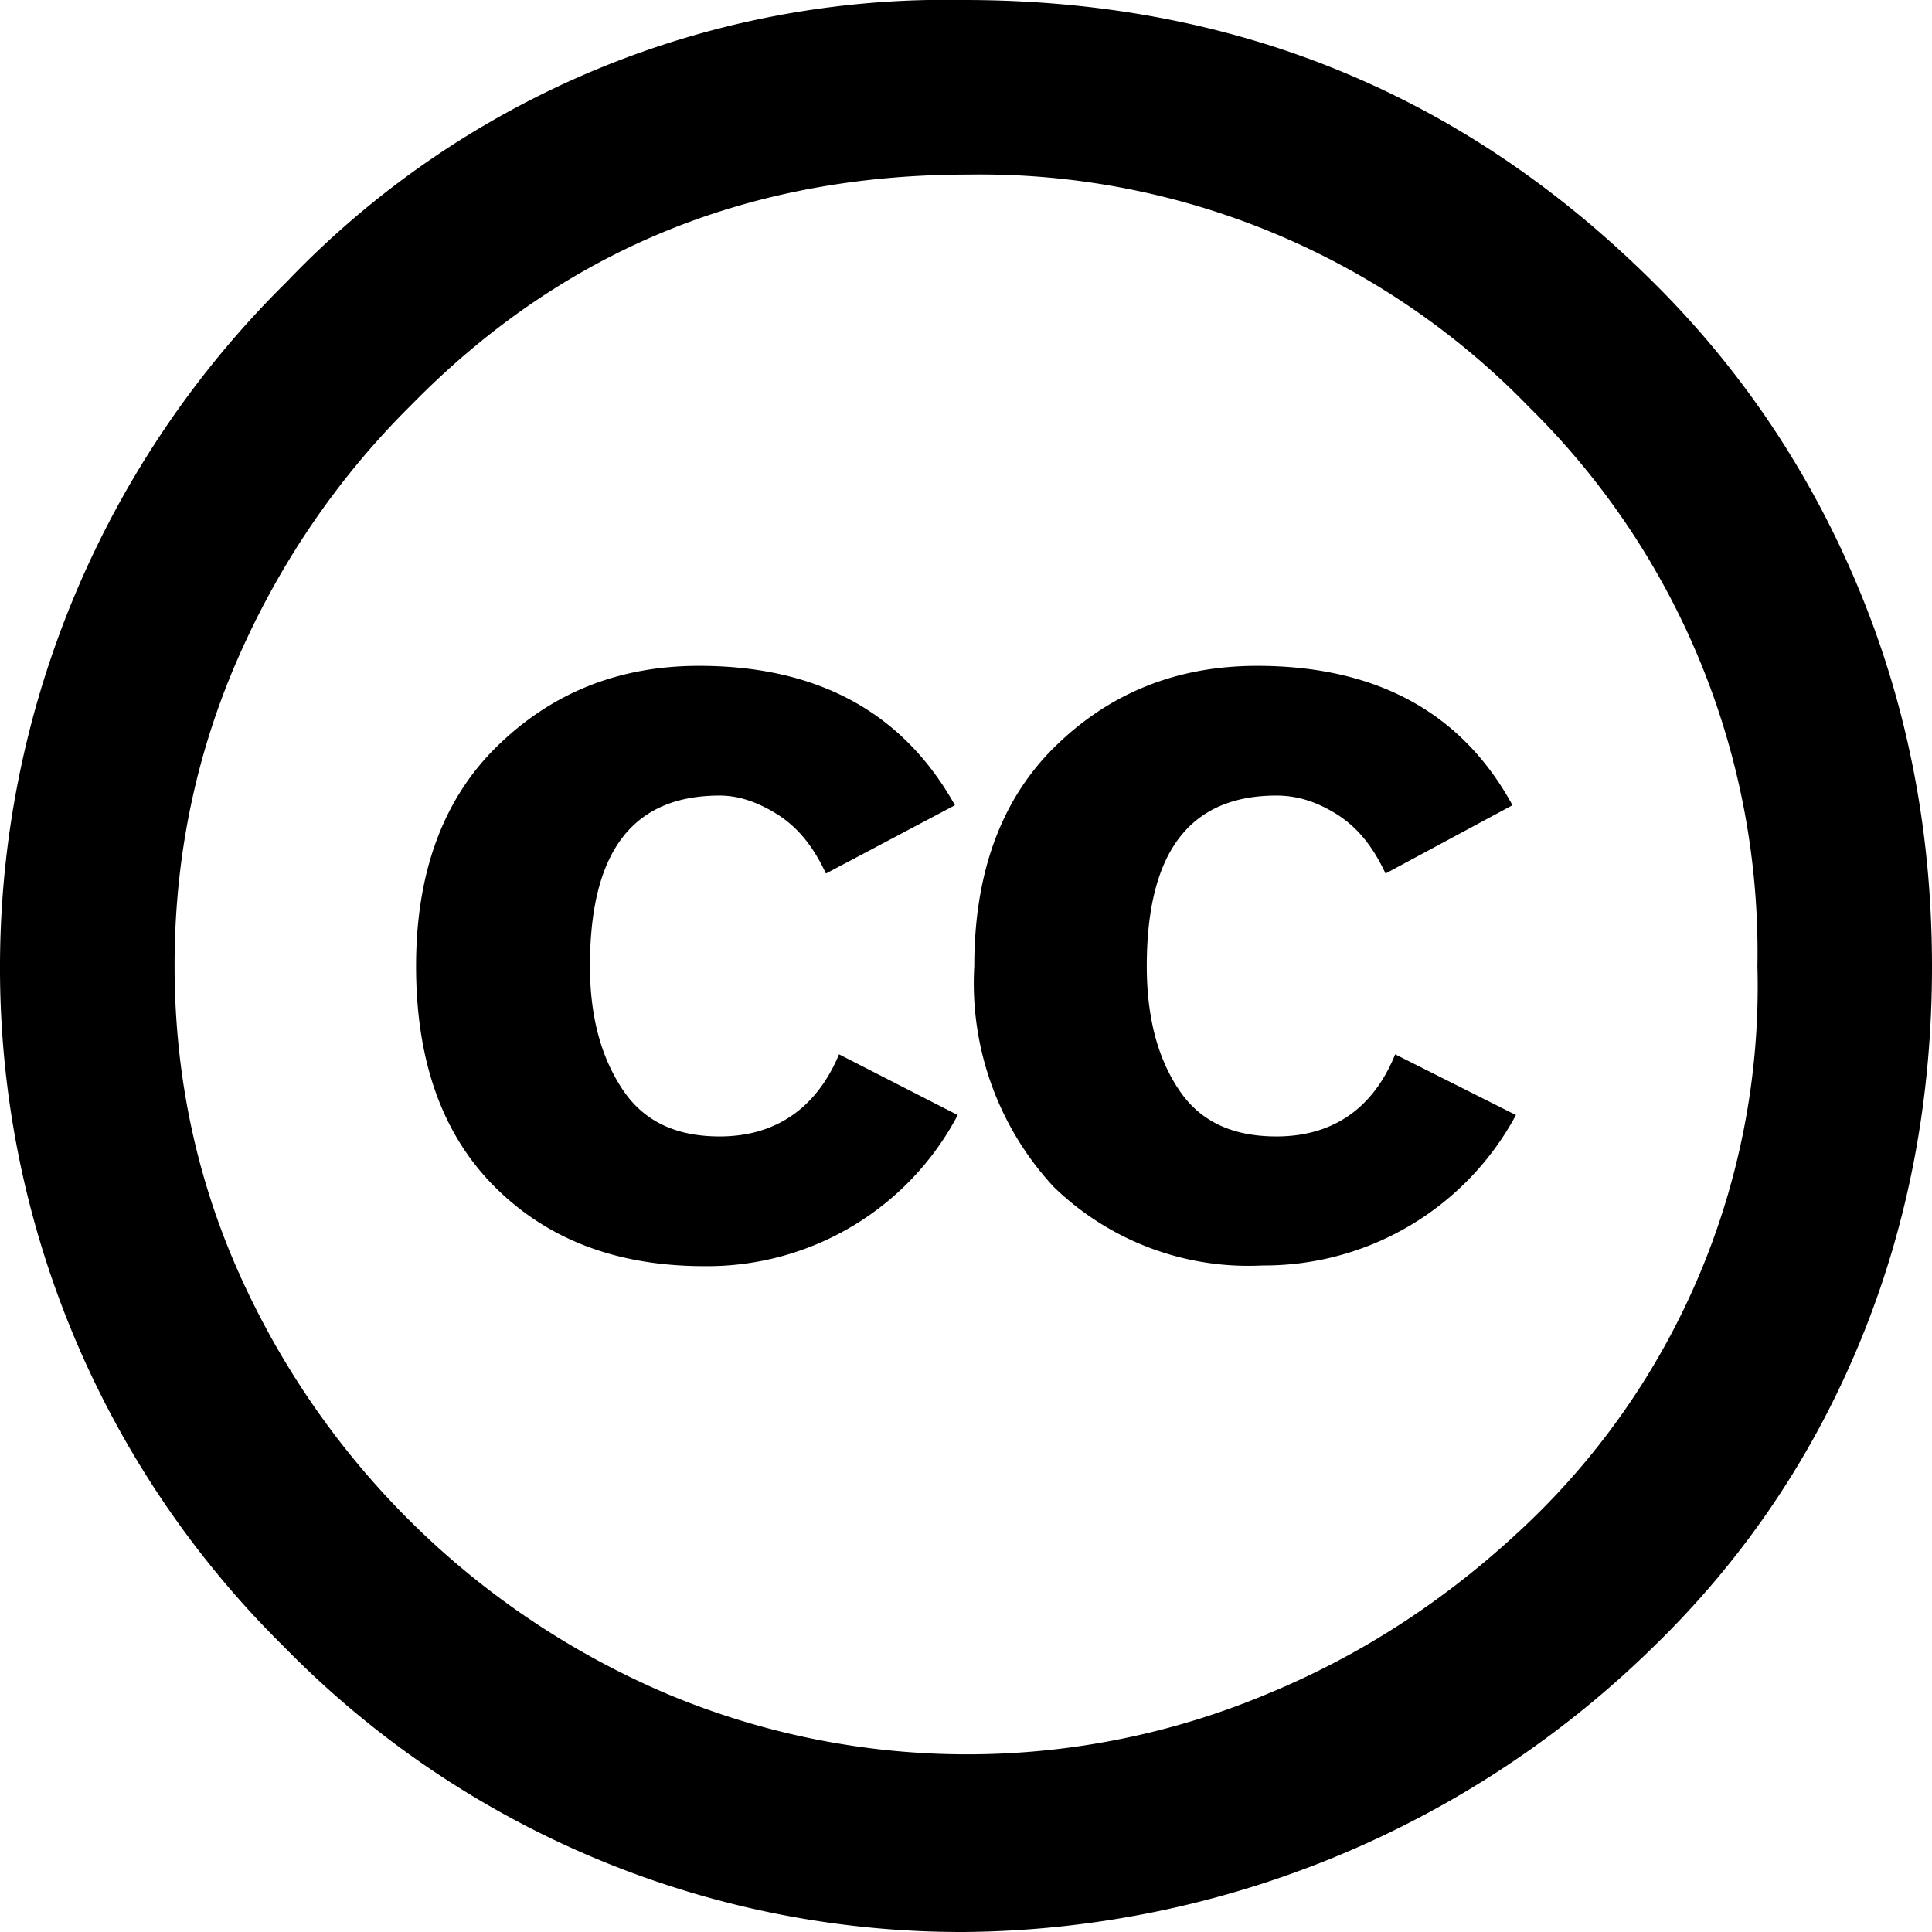 <svg xmlns="http://www.w3.org/2000/svg" viewBox="0 0 28 28"><path d="M13.97 0c3.92 0 7.25 1.36 10 4.1 1.31 1.3 2.31 2.82 3 4.51S28 12.09 28 14.01c0 1.91-.34 3.71-1.02 5.38s-1.67 3.16-2.98 4.44A14.44 14.44 0 0 1 13.97 28a13.73 13.73 0 0 1-9.86-4.14A13.8 13.8 0 0 1 0 14a13.94 13.94 0 0 1 4.16-9.92A13.2 13.2 0 0 1 13.96 0zm.06 2.53c-3.2 0-5.89 1.11-8.08 3.35C4.85 6.97 4 8.25 3.41 9.63s-.88 2.84-.88 4.36c0 1.5.28 2.95.88 4.34a11.89 11.89 0 0 0 6.26 6.22 11.24 11.24 0 0 0 8.72-.01c1.4-.58 2.67-1.42 3.81-2.52A10.75 10.75 0 0 0 25.47 14a11.08 11.08 0 0 0-3.31-8.1 11.07 11.07 0 0 0-8.13-3.37zm-.19 9.14-1.87.99c-.2-.43-.44-.7-.74-.88s-.56-.25-.8-.25c-1.26 0-1.88.81-1.88 2.47 0 .75.17 1.34.48 1.8s.78.67 1.4.67c.8 0 1.4-.4 1.73-1.19l1.72.88a4.1 4.1 0 0 1-3.67 2.19c-1.26 0-2.27-.38-3.04-1.15S6.03 15.36 6.03 14c0-1.33.38-2.4 1.16-3.17s1.75-1.18 2.94-1.18c1.73 0 2.96.68 3.71 2.02zm8.08 0-1.84.99c-.2-.43-.44-.7-.74-.88s-.57-.25-.84-.25c-1.25 0-1.88.81-1.88 2.47 0 .75.16 1.34.47 1.8s.78.67 1.41.67c.81 0 1.4-.4 1.72-1.19l1.75.88a4.14 4.14 0 0 1-3.67 2.18 4.05 4.05 0 0 1-3.03-1.14 4.34 4.34 0 0 1-1.15-3.2c0-1.33.38-2.4 1.16-3.17s1.75-1.18 2.94-1.18c1.73 0 2.97.68 3.7 2.02z"/></svg>